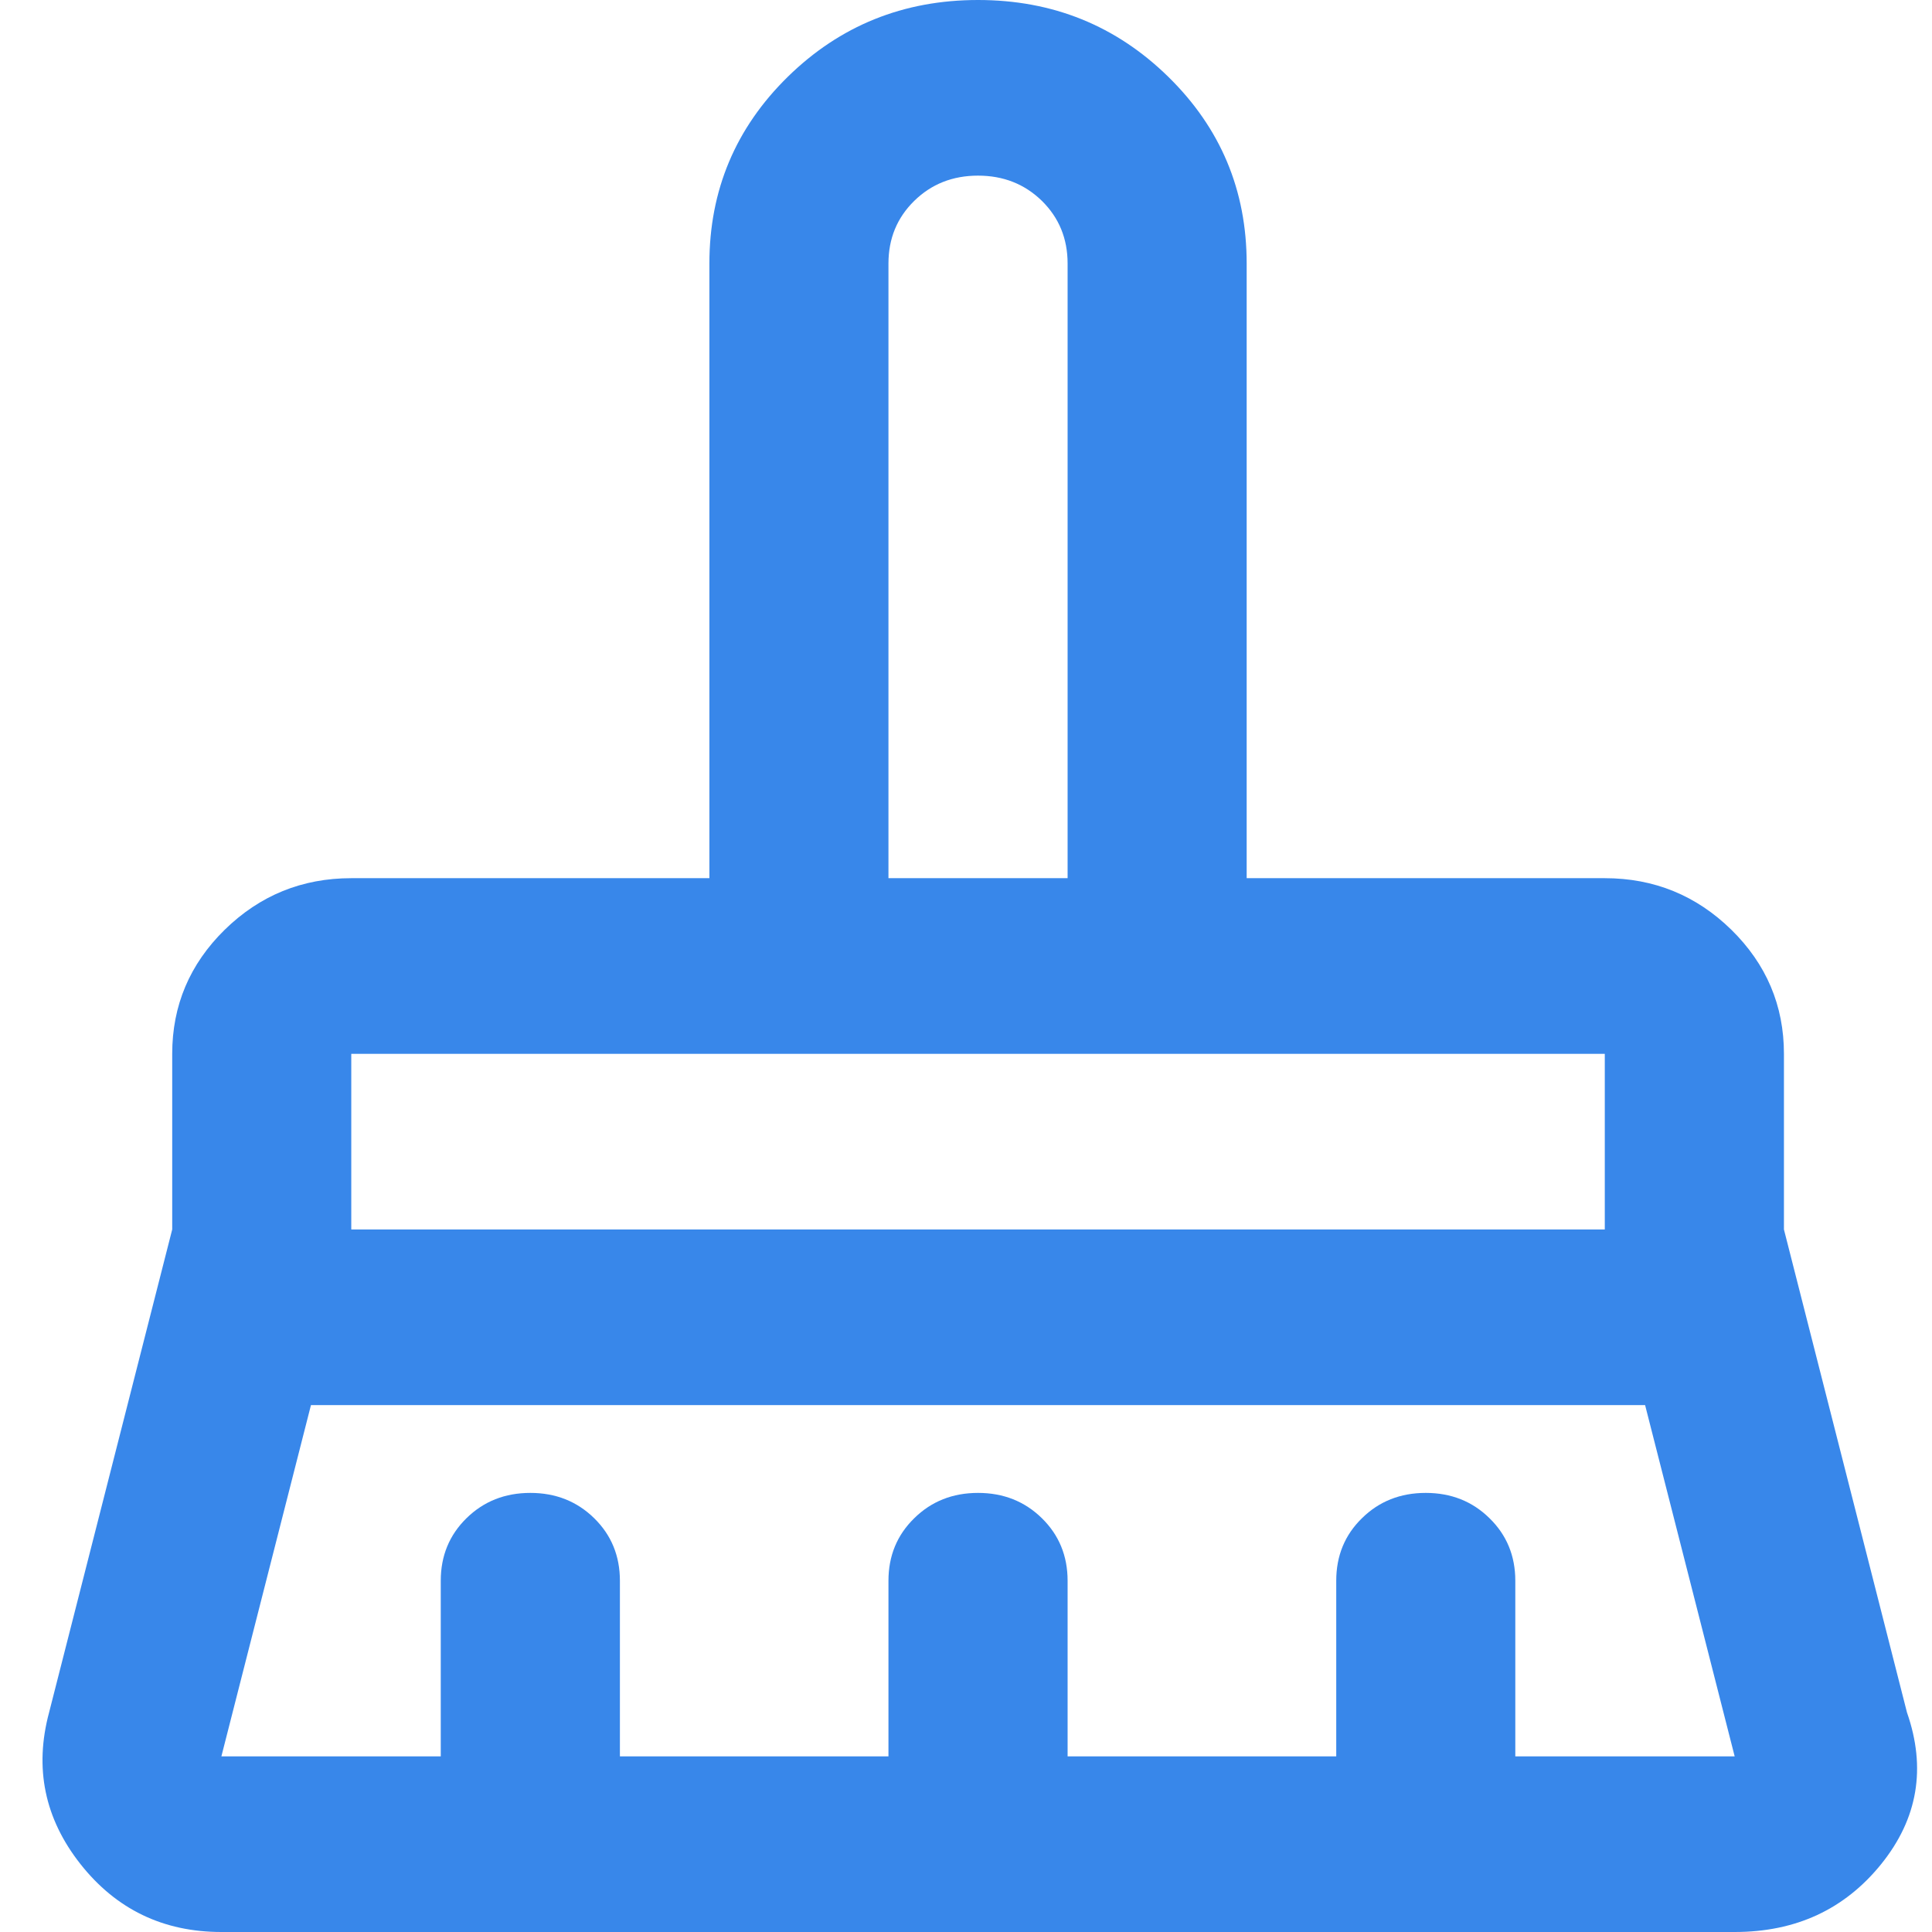 <svg width="22" height="22" viewBox="0 0 22 22" fill="none" xmlns="http://www.w3.org/2000/svg">
<path d="M10.117 10H12.157V3C12.157 2.717 12.059 2.479 11.864 2.287C11.668 2.096 11.426 2 11.137 2C10.848 2 10.606 2.096 10.411 2.287C10.215 2.479 10.117 2.717 10.117 3V10ZM4 14H18.274V12H4V14ZM2.521 20H5.019V18C5.019 17.717 5.117 17.479 5.312 17.288C5.508 17.096 5.75 17 6.039 17C6.328 17 6.57 17.096 6.766 17.288C6.961 17.479 7.059 17.717 7.059 18V20H10.117V18C10.117 17.717 10.215 17.479 10.411 17.288C10.606 17.096 10.848 17 11.137 17C11.426 17 11.668 17.096 11.864 17.288C12.059 17.479 12.157 17.717 12.157 18V20H15.216V18C15.216 17.717 15.313 17.479 15.509 17.288C15.704 17.096 15.946 17 16.235 17C16.524 17 16.766 17.096 16.961 17.288C17.157 17.479 17.255 17.717 17.255 18V20H19.753L18.733 16H3.541L2.521 20ZM19.753 22H2.521C1.859 22 1.323 21.742 0.915 21.225C0.508 20.708 0.389 20.133 0.559 19.5L1.961 14V12C1.961 11.45 2.16 10.979 2.559 10.587C2.959 10.196 3.439 10 4 10H8.078V3C8.078 2.167 8.376 1.458 8.97 0.875C9.565 0.292 10.287 0 11.137 0C11.987 0 12.709 0.292 13.304 0.875C13.899 1.458 14.196 2.167 14.196 3V10H18.274C18.835 10 19.315 10.196 19.715 10.587C20.114 10.979 20.314 11.45 20.314 12V14L21.715 19.5C21.936 20.133 21.839 20.708 21.423 21.225C21.006 21.742 20.45 22 19.753 22Z" fill="#3887EA"/>
</svg>
